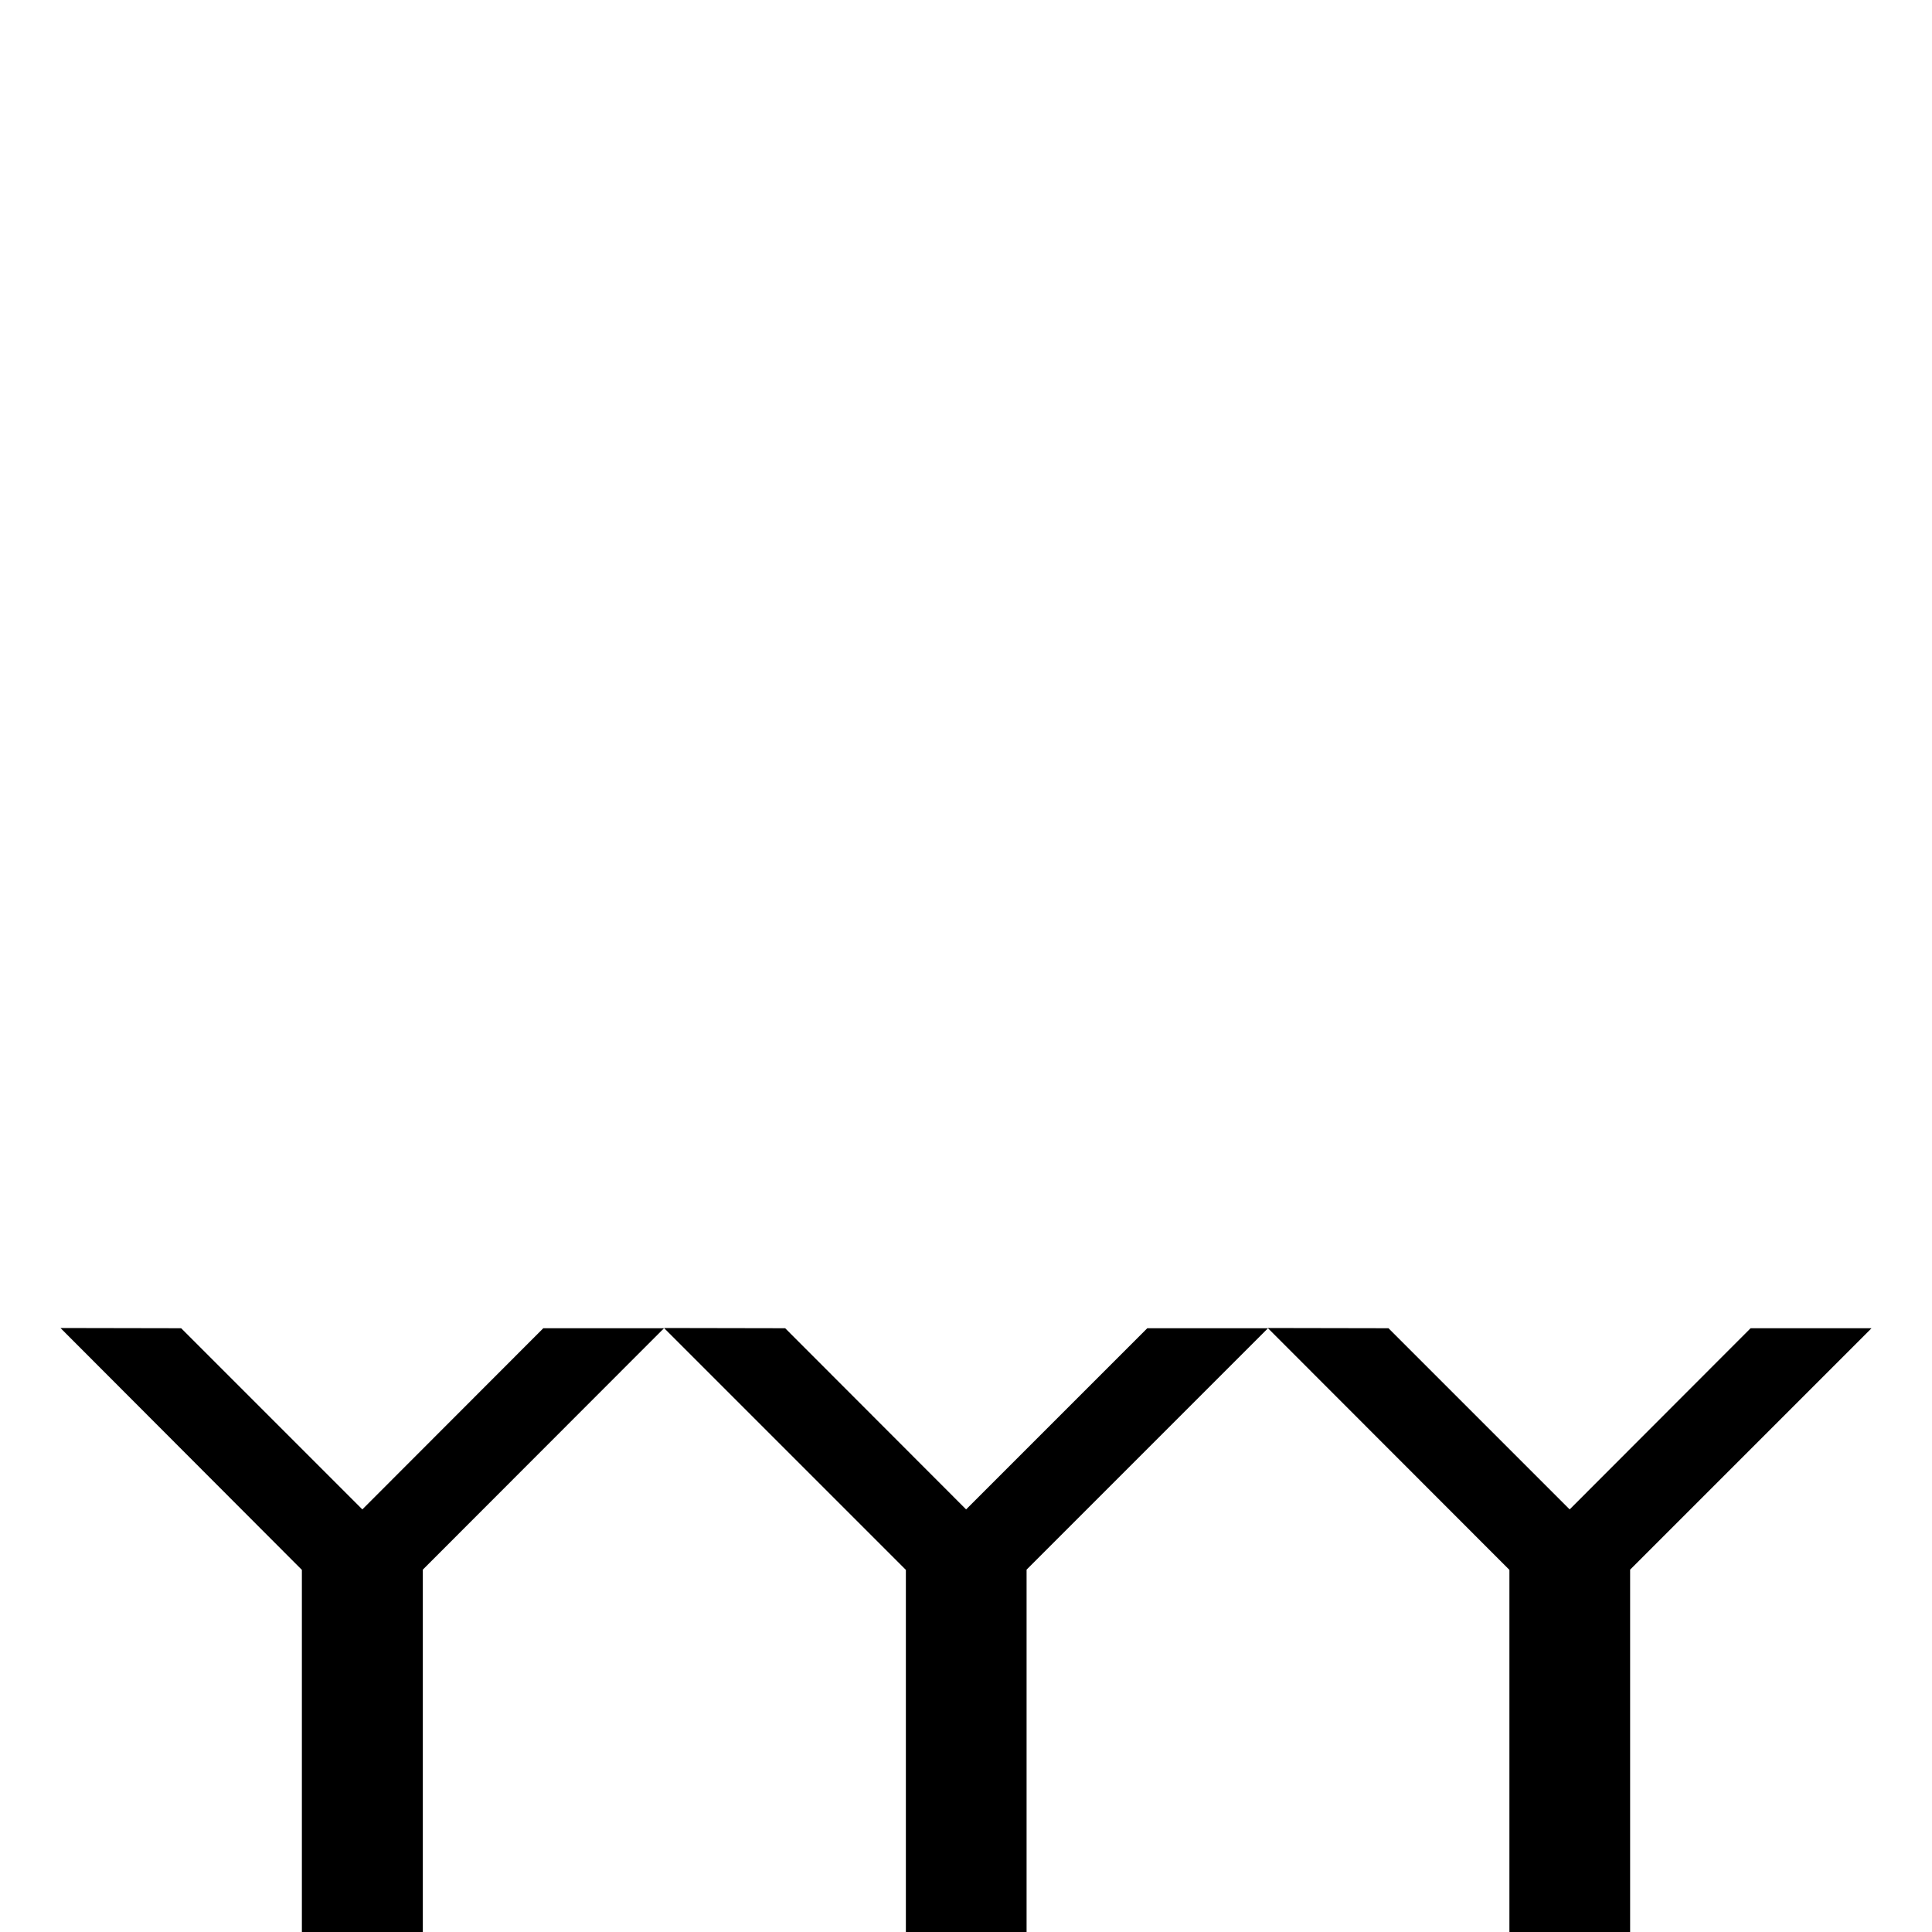 <svg xmlns="http://www.w3.org/2000/svg" width="32" height="32" viewBox="0 0 8.467 8.467"><path d="m2.91 5.82 1.06 1.06v1.587h.529V6.879l1.058-1.058h-.529l-.794.794-.793-.794z" style="fill:#000;stroke:none;stroke-width:.265px;stroke-linecap:butt;stroke-linejoin:miter;stroke-opacity:1"/><path d="m5.556 5.82 1.059 1.06v1.587h.529V6.879l1.058-1.058h-.53l-.793.794-.794-.794zm-5.291 0 1.058 1.06v1.587h.53V6.879L2.91 5.821h-.529l-.793.794-.794-.794z" style="fill:#000;stroke:none;stroke-width:.265px;stroke-linecap:butt;stroke-linejoin:miter;stroke-opacity:1"/></svg>